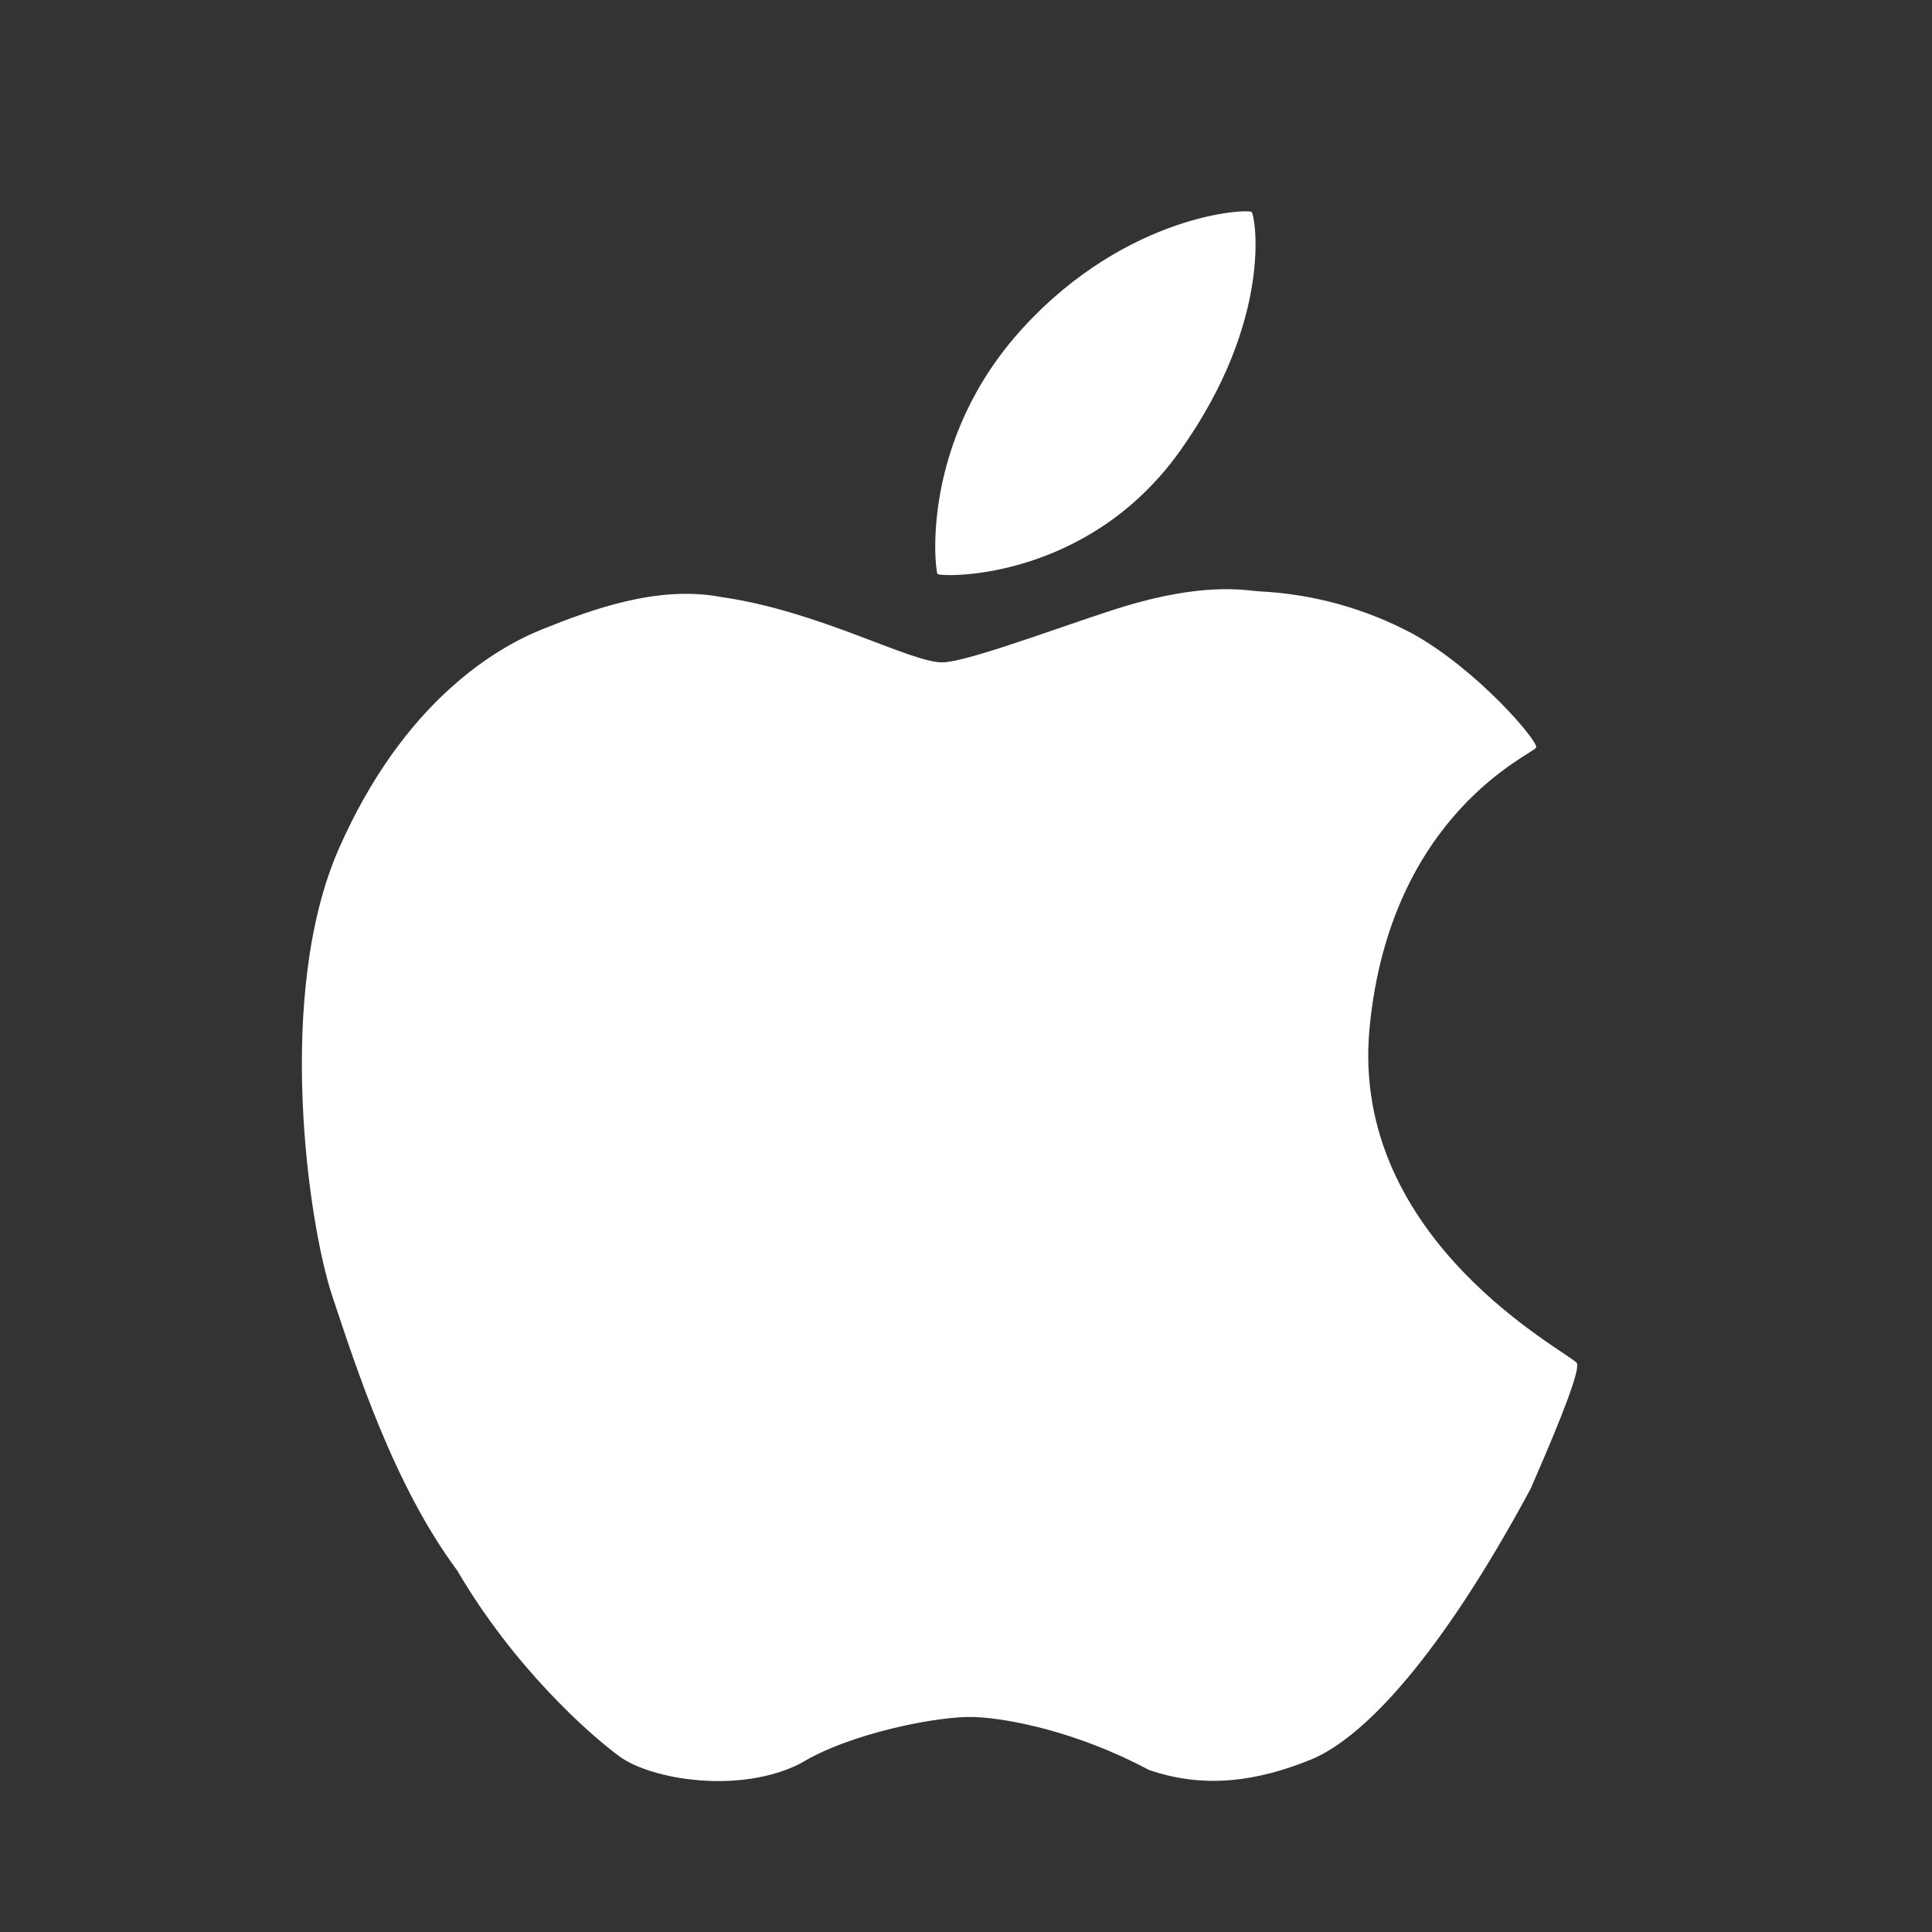 <svg xmlns="http://www.w3.org/2000/svg" width="32" height="32" viewBox="0 0 32 32" fill="none">
  <rect x="0" y="0" width="32" height="32" fill="#333333" stroke="none"/>
  <path d="M20.733 3.513C20.678 3.451 18.687 3.537 16.955 5.418C15.223 7.296 15.489 9.451 15.528 9.506C15.567 9.561 17.998 9.647 19.55 7.462C21.102 5.276 20.788 3.576 20.733 3.513ZM26.118 22.579C26.04 22.423 22.34 20.574 22.685 17.018C23.029 13.463 25.407 12.486 25.444 12.381C25.481 12.275 24.474 11.097 23.406 10.501C22.622 10.08 21.755 9.84 20.866 9.795C20.691 9.79 20.081 9.641 18.829 9.984C18.003 10.21 16.142 10.941 15.631 10.97C15.117 10.999 13.59 10.122 11.947 9.889C10.895 9.686 9.781 10.102 8.983 10.422C8.186 10.741 6.672 11.648 5.612 14.058C4.553 16.466 5.107 20.281 5.504 21.468C5.9 22.654 6.519 24.594 7.572 26.011C8.508 27.61 9.75 28.72 10.268 29.097C10.787 29.474 12.249 29.724 13.263 29.206C14.079 28.705 15.551 28.418 16.133 28.439C16.713 28.46 17.857 28.689 19.028 29.315C19.956 29.635 20.834 29.502 21.713 29.144C22.592 28.785 23.864 27.423 25.35 24.662C25.913 23.378 26.169 22.684 26.118 22.579Z" fill="white"/>
</svg>